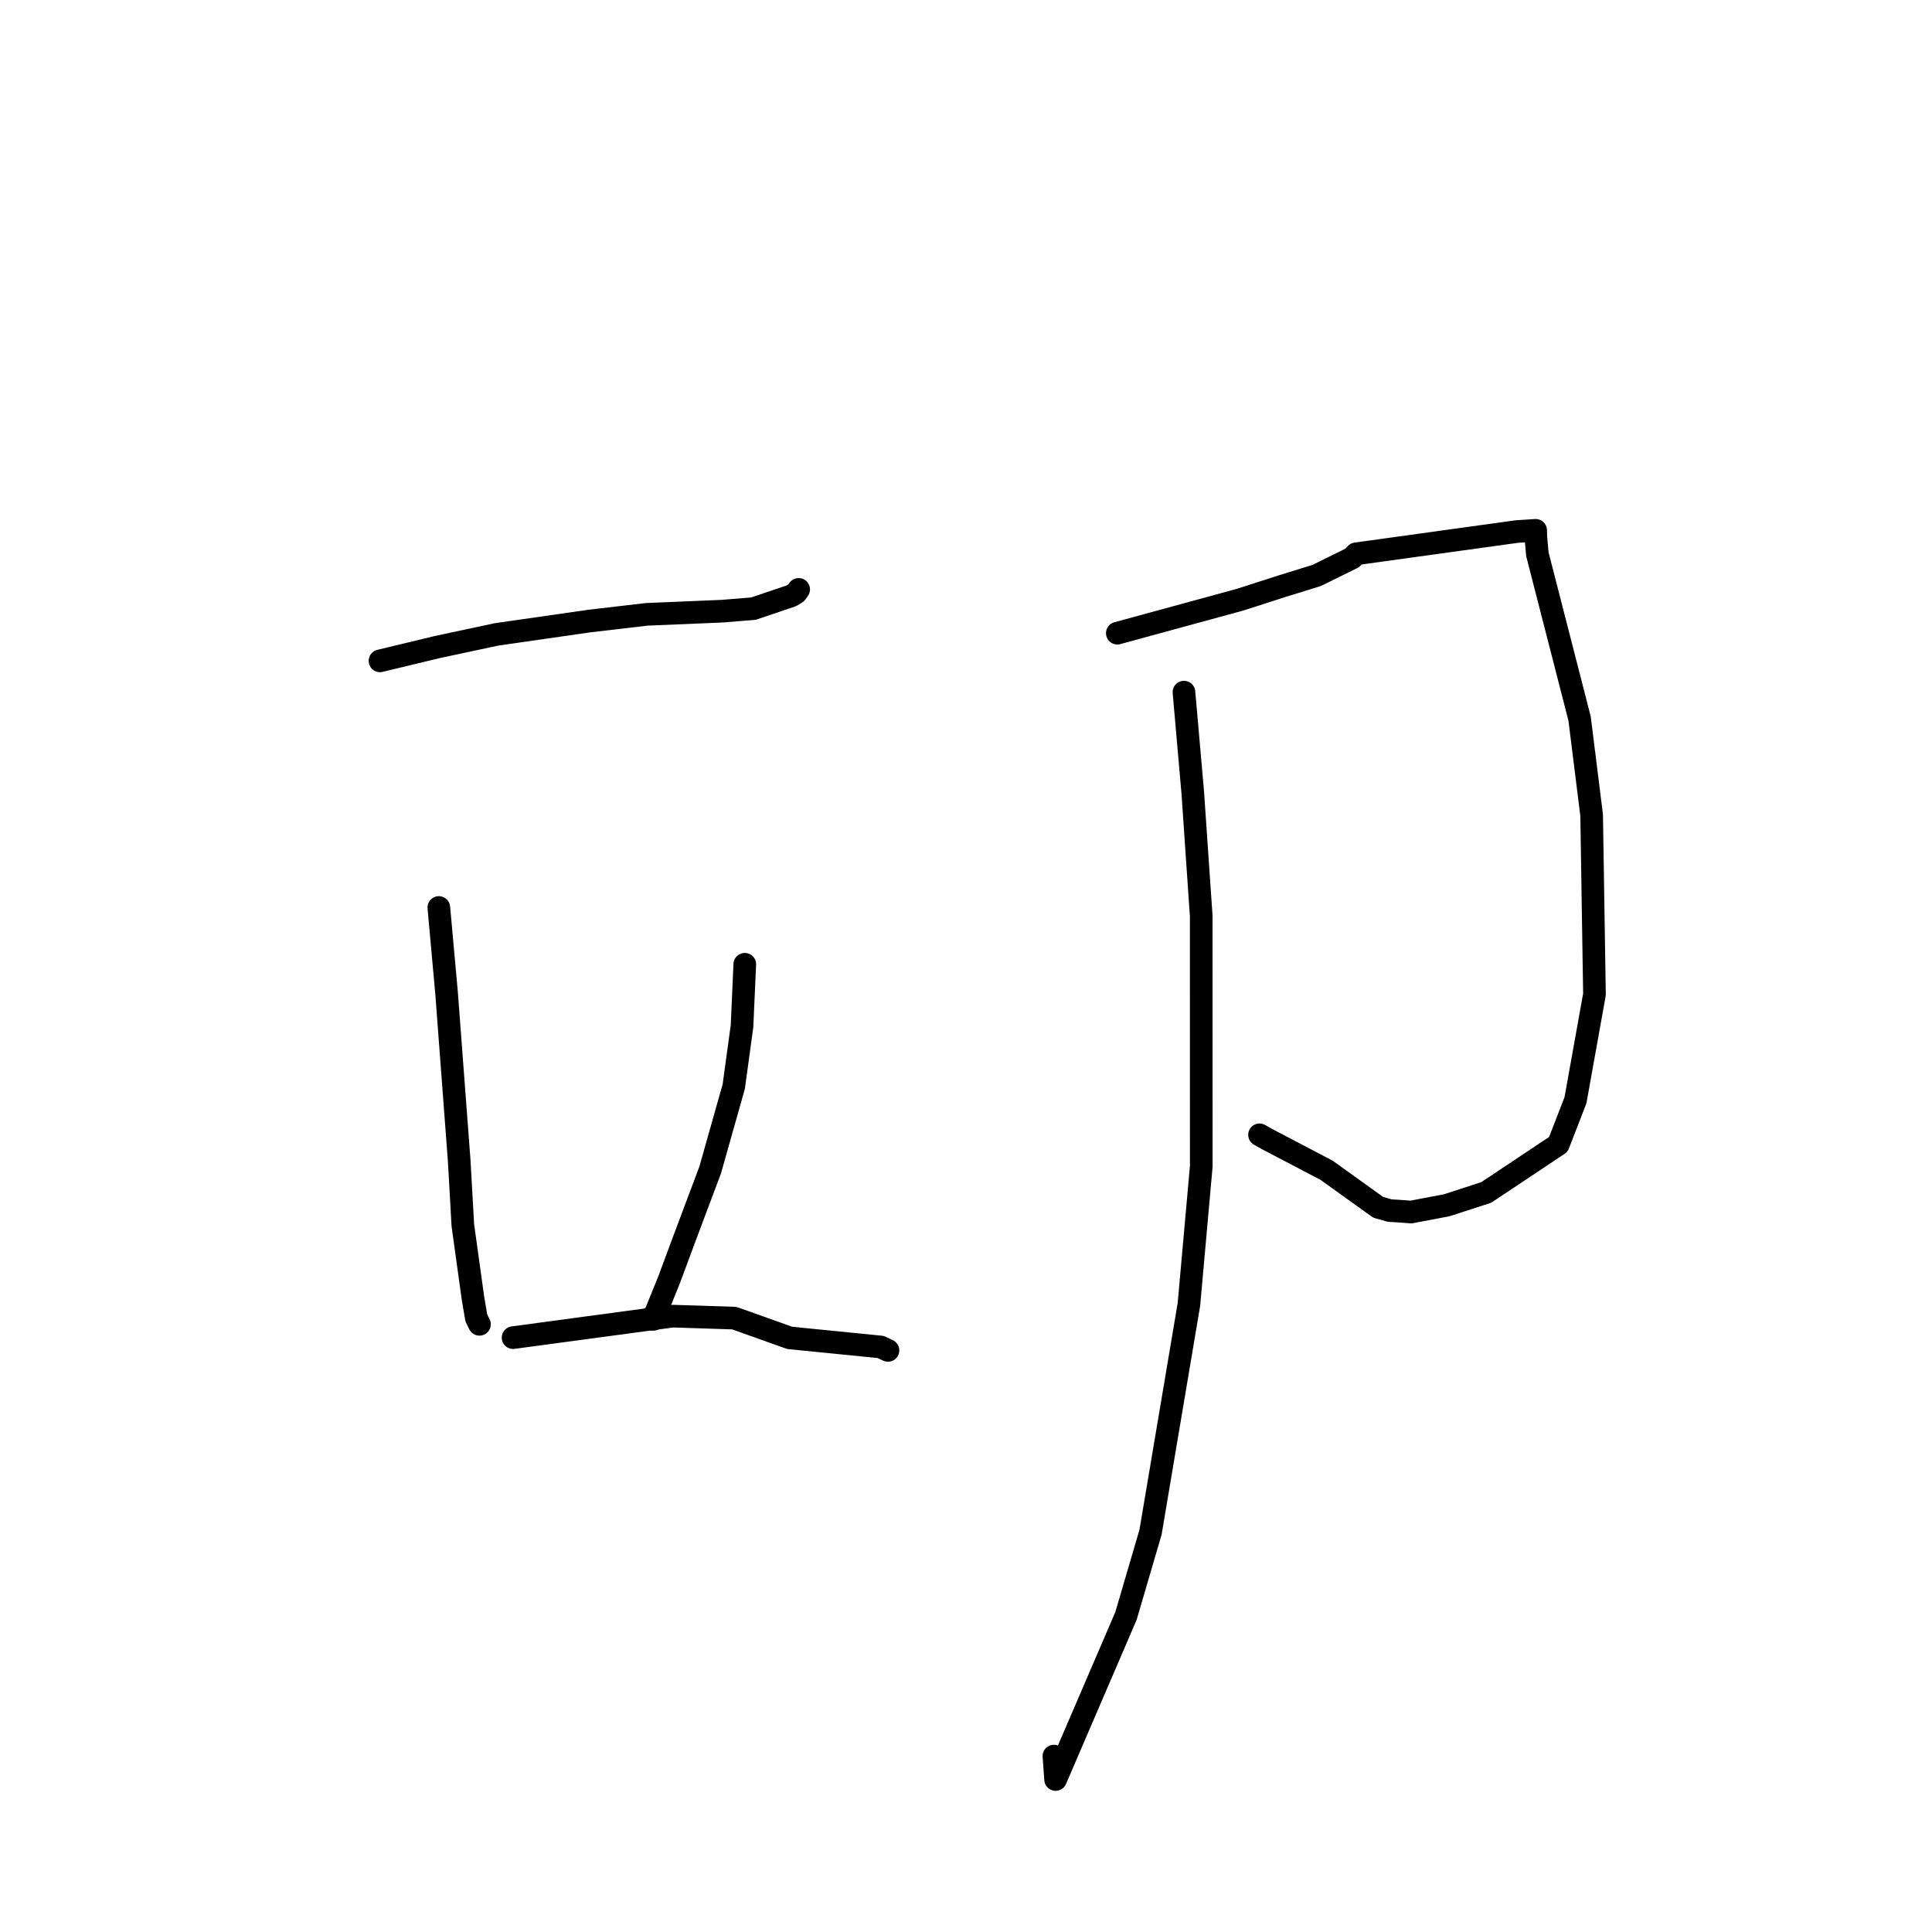 <?xml version="1.0" standalone="no"?>
    <svg width="256" height="256" xmlns="http://www.w3.org/2000/svg" version="1.1">
    <polyline stroke="black" stroke-width="3" stroke-linecap="round" fill="transparent" stroke-linejoin="round" points="50.348 87.568 57.924 85.741 65.806 84.058 78.109 82.291 85.693 81.403 95.698 80.983 99.824 80.649 104.851 78.953 105.514 78.544 105.775 78.172 105.809 78.123 105.828 78.097 " />
        <polyline stroke="black" stroke-width="3" stroke-linecap="round" fill="transparent" stroke-linejoin="round" points="58.147 120.248 59.173 131.577 60.849 153.834 61.329 162.354 62.683 172.103 63.118 174.643 63.517 175.45 63.527 175.471 63.531 175.479 " />
        <polyline stroke="black" stroke-width="3" stroke-linecap="round" fill="transparent" stroke-linejoin="round" points="98.688 127.77 98.322 135.961 97.227 143.973 94.1 155.038 90.616 164.309 88.701 169.472 86.536 174.823 86.464 174.443 " />
        <polyline stroke="black" stroke-width="3" stroke-linecap="round" fill="transparent" stroke-linejoin="round" points="67.984 177.244 89.148 174.394 97.295 174.658 104.635 177.276 116.704 178.481 117.659 178.935 " />
        <polyline stroke="black" stroke-width="3" stroke-linecap="round" fill="transparent" stroke-linejoin="round" points="148.05 83.901 164.279 79.473 169.817 77.69 174.474 76.249 179.199 73.919 179.682 73.384 200.986 70.434 203.484 70.272 203.51 71.216 203.711 73.444 209.306 95.226 210.901 108.023 211.276 131.763 208.76 145.78 206.489 151.639 196.938 158.004 191.715 159.701 186.984 160.601 185.359 160.481 184.136 160.408 182.608 159.97 175.787 155.071 167.812 150.89 166.894 150.369 " />
        <polyline stroke="black" stroke-width="3" stroke-linecap="round" fill="transparent" stroke-linejoin="round" points="156.881 91.713 158.047 105.026 159.168 121.389 159.174 154.543 157.538 172.843 152.453 203.017 149.198 214.12 139.874 235.794 139.648 232.692 " />
        </svg>